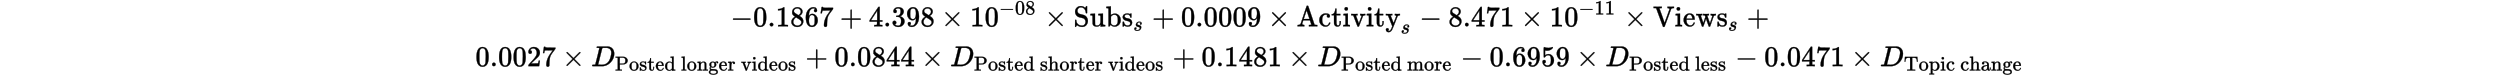 ﻿<svg xmlns="http://www.w3.org/2000/svg" xmlns:xlink="http://www.w3.org/1999/xlink" viewBox="0 -907.58 87149.724 2618.118" style="width: 202.413ex; height: 6.125ex; vertical-align: -4.037ex; margin: 1px 0px;"><g stroke="black" fill="black" stroke-width="0" transform="matrix(1 0 0 -1 0 0)"><g transform="translate(25469,0)"><use xmlns:xlink="http://www.w3.org/1999/xlink" xlink:href="#MJMAIN-2212"/><g transform="translate(783,0)"><use xmlns:xlink="http://www.w3.org/1999/xlink" xlink:href="#MJMAIN-30"/><use xmlns:xlink="http://www.w3.org/1999/xlink" xlink:href="#MJMAIN-2E" x="505" y="0"/><use xmlns:xlink="http://www.w3.org/1999/xlink" xlink:href="#MJMAIN-31" x="788" y="0"/><use xmlns:xlink="http://www.w3.org/1999/xlink" xlink:href="#MJMAIN-38" x="1293" y="0"/><use xmlns:xlink="http://www.w3.org/1999/xlink" xlink:href="#MJMAIN-36" x="1798" y="0"/><use xmlns:xlink="http://www.w3.org/1999/xlink" xlink:href="#MJMAIN-37" x="2303" y="0"/></g><use xmlns:xlink="http://www.w3.org/1999/xlink" xlink:href="#MJMAIN-2B" x="3813" y="0"/><g transform="translate(4818,0)"><use xmlns:xlink="http://www.w3.org/1999/xlink" xlink:href="#MJMAIN-34"/><use xmlns:xlink="http://www.w3.org/1999/xlink" xlink:href="#MJMAIN-2E" x="505" y="0"/><use xmlns:xlink="http://www.w3.org/1999/xlink" xlink:href="#MJMAIN-33" x="788" y="0"/><use xmlns:xlink="http://www.w3.org/1999/xlink" xlink:href="#MJMAIN-39" x="1293" y="0"/><use xmlns:xlink="http://www.w3.org/1999/xlink" xlink:href="#MJMAIN-38" x="1798" y="0"/></g><use xmlns:xlink="http://www.w3.org/1999/xlink" xlink:href="#MJMAIN-D7" x="7343" y="0"/><g transform="translate(8348,0)"><use xmlns:xlink="http://www.w3.org/1999/xlink" xlink:href="#MJMAIN-31"/><use xmlns:xlink="http://www.w3.org/1999/xlink" xlink:href="#MJMAIN-30" x="505" y="0"/><g transform="translate(1010,412)"><use transform="scale(0.707)" xmlns:xlink="http://www.w3.org/1999/xlink" xlink:href="#MJMAIN-2212"/><g transform="translate(553,0)"><use transform="scale(0.707)" xmlns:xlink="http://www.w3.org/1999/xlink" xlink:href="#MJMAIN-30"/><use transform="scale(0.707)" xmlns:xlink="http://www.w3.org/1999/xlink" xlink:href="#MJMAIN-38" x="505" y="0"/></g></g></g><use xmlns:xlink="http://www.w3.org/1999/xlink" xlink:href="#MJMAIN-D7" x="10948" y="0"/><g transform="translate(11954,0)"><use xmlns:xlink="http://www.w3.org/1999/xlink" xlink:href="#MJMAIN-53"/><use xmlns:xlink="http://www.w3.org/1999/xlink" xlink:href="#MJMAIN-75" x="561" y="0"/><use xmlns:xlink="http://www.w3.org/1999/xlink" xlink:href="#MJMAIN-62" x="1122" y="0"/><use xmlns:xlink="http://www.w3.org/1999/xlink" xlink:href="#MJMAIN-73" x="1683" y="0"/><use transform="scale(0.707)" xmlns:xlink="http://www.w3.org/1999/xlink" xlink:href="#MJMATHI-73" x="2944" y="-213"/></g><use xmlns:xlink="http://www.w3.org/1999/xlink" xlink:href="#MJMAIN-2B" x="14693" y="0"/><g transform="translate(15698,0)"><use xmlns:xlink="http://www.w3.org/1999/xlink" xlink:href="#MJMAIN-30"/><use xmlns:xlink="http://www.w3.org/1999/xlink" xlink:href="#MJMAIN-2E" x="505" y="0"/><use xmlns:xlink="http://www.w3.org/1999/xlink" xlink:href="#MJMAIN-30" x="788" y="0"/><use xmlns:xlink="http://www.w3.org/1999/xlink" xlink:href="#MJMAIN-30" x="1293" y="0"/><use xmlns:xlink="http://www.w3.org/1999/xlink" xlink:href="#MJMAIN-30" x="1798" y="0"/><use xmlns:xlink="http://www.w3.org/1999/xlink" xlink:href="#MJMAIN-39" x="2303" y="0"/></g><use xmlns:xlink="http://www.w3.org/1999/xlink" xlink:href="#MJMAIN-D7" x="18729" y="0"/><g transform="translate(19734,0)"><use xmlns:xlink="http://www.w3.org/1999/xlink" xlink:href="#MJMAIN-41"/><use xmlns:xlink="http://www.w3.org/1999/xlink" xlink:href="#MJMAIN-63" x="755" y="0"/><use xmlns:xlink="http://www.w3.org/1999/xlink" xlink:href="#MJMAIN-74" x="1204" y="0"/><use xmlns:xlink="http://www.w3.org/1999/xlink" xlink:href="#MJMAIN-69" x="1598" y="0"/><use xmlns:xlink="http://www.w3.org/1999/xlink" xlink:href="#MJMAIN-76" x="1881" y="0"/><use xmlns:xlink="http://www.w3.org/1999/xlink" xlink:href="#MJMAIN-69" x="2414" y="0"/><use xmlns:xlink="http://www.w3.org/1999/xlink" xlink:href="#MJMAIN-74" x="2697" y="0"/><use xmlns:xlink="http://www.w3.org/1999/xlink" xlink:href="#MJMAIN-79" x="3091" y="0"/><use transform="scale(0.707)" xmlns:xlink="http://www.w3.org/1999/xlink" xlink:href="#MJMATHI-73" x="5125" y="-353"/></g><use xmlns:xlink="http://www.w3.org/1999/xlink" xlink:href="#MJMAIN-2212" x="24015" y="0"/><g transform="translate(25020,0)"><use xmlns:xlink="http://www.w3.org/1999/xlink" xlink:href="#MJMAIN-38"/><use xmlns:xlink="http://www.w3.org/1999/xlink" xlink:href="#MJMAIN-2E" x="505" y="0"/><use xmlns:xlink="http://www.w3.org/1999/xlink" xlink:href="#MJMAIN-34" x="788" y="0"/><use xmlns:xlink="http://www.w3.org/1999/xlink" xlink:href="#MJMAIN-37" x="1293" y="0"/><use xmlns:xlink="http://www.w3.org/1999/xlink" xlink:href="#MJMAIN-31" x="1798" y="0"/></g><use xmlns:xlink="http://www.w3.org/1999/xlink" xlink:href="#MJMAIN-D7" x="27546" y="0"/><g transform="translate(28551,0)"><use xmlns:xlink="http://www.w3.org/1999/xlink" xlink:href="#MJMAIN-31"/><use xmlns:xlink="http://www.w3.org/1999/xlink" xlink:href="#MJMAIN-30" x="505" y="0"/><g transform="translate(1010,412)"><use transform="scale(0.707)" xmlns:xlink="http://www.w3.org/1999/xlink" xlink:href="#MJMAIN-2212"/><g transform="translate(553,0)"><use transform="scale(0.707)" xmlns:xlink="http://www.w3.org/1999/xlink" xlink:href="#MJMAIN-31"/><use transform="scale(0.707)" xmlns:xlink="http://www.w3.org/1999/xlink" xlink:href="#MJMAIN-31" x="505" y="0"/></g></g></g><use xmlns:xlink="http://www.w3.org/1999/xlink" xlink:href="#MJMAIN-D7" x="31151" y="0"/><g transform="translate(32156,0)"><use xmlns:xlink="http://www.w3.org/1999/xlink" xlink:href="#MJMAIN-56"/><use xmlns:xlink="http://www.w3.org/1999/xlink" xlink:href="#MJMAIN-69" x="755" y="0"/><use xmlns:xlink="http://www.w3.org/1999/xlink" xlink:href="#MJMAIN-65" x="1038" y="0"/><use xmlns:xlink="http://www.w3.org/1999/xlink" xlink:href="#MJMAIN-77" x="1487" y="0"/><use xmlns:xlink="http://www.w3.org/1999/xlink" xlink:href="#MJMAIN-73" x="2214" y="0"/><use transform="scale(0.707)" xmlns:xlink="http://www.w3.org/1999/xlink" xlink:href="#MJMATHI-73" x="3695" y="-213"/></g><use xmlns:xlink="http://www.w3.org/1999/xlink" xlink:href="#MJMAIN-2B" x="35426" y="0"/></g><g transform="translate(16573,-1388)"><use xmlns:xlink="http://www.w3.org/1999/xlink" xlink:href="#MJMAIN-30"/><use xmlns:xlink="http://www.w3.org/1999/xlink" xlink:href="#MJMAIN-2E" x="505" y="0"/><use xmlns:xlink="http://www.w3.org/1999/xlink" xlink:href="#MJMAIN-30" x="788" y="0"/><use xmlns:xlink="http://www.w3.org/1999/xlink" xlink:href="#MJMAIN-30" x="1293" y="0"/><use xmlns:xlink="http://www.w3.org/1999/xlink" xlink:href="#MJMAIN-32" x="1798" y="0"/><use xmlns:xlink="http://www.w3.org/1999/xlink" xlink:href="#MJMAIN-37" x="2303" y="0"/><use xmlns:xlink="http://www.w3.org/1999/xlink" xlink:href="#MJMAIN-D7" x="3030" y="0"/><g transform="translate(4035,0)"><use xmlns:xlink="http://www.w3.org/1999/xlink" xlink:href="#MJMATHI-44"/><g transform="translate(833,-155)"><use transform="scale(0.707)" xmlns:xlink="http://www.w3.org/1999/xlink" xlink:href="#MJMAIN-50"/><use transform="scale(0.707)" xmlns:xlink="http://www.w3.org/1999/xlink" xlink:href="#MJMAIN-6F" x="686" y="0"/><use transform="scale(0.707)" xmlns:xlink="http://www.w3.org/1999/xlink" xlink:href="#MJMAIN-73" x="1191" y="0"/><use transform="scale(0.707)" xmlns:xlink="http://www.w3.org/1999/xlink" xlink:href="#MJMAIN-74" x="1590" y="0"/><use transform="scale(0.707)" xmlns:xlink="http://www.w3.org/1999/xlink" xlink:href="#MJMAIN-65" x="1984" y="0"/><use transform="scale(0.707)" xmlns:xlink="http://www.w3.org/1999/xlink" xlink:href="#MJMAIN-64" x="2433" y="0"/><use transform="scale(0.707)" xmlns:xlink="http://www.w3.org/1999/xlink" xlink:href="#MJMAIN-20" x="2994" y="0"/><use transform="scale(0.707)" xmlns:xlink="http://www.w3.org/1999/xlink" xlink:href="#MJMAIN-6C" x="3249" y="0"/><use transform="scale(0.707)" xmlns:xlink="http://www.w3.org/1999/xlink" xlink:href="#MJMAIN-6F" x="3532" y="0"/><use transform="scale(0.707)" xmlns:xlink="http://www.w3.org/1999/xlink" xlink:href="#MJMAIN-6E" x="4036" y="0"/><use transform="scale(0.707)" xmlns:xlink="http://www.w3.org/1999/xlink" xlink:href="#MJMAIN-67" x="4598" y="0"/><use transform="scale(0.707)" xmlns:xlink="http://www.w3.org/1999/xlink" xlink:href="#MJMAIN-65" x="5102" y="0"/><use transform="scale(0.707)" xmlns:xlink="http://www.w3.org/1999/xlink" xlink:href="#MJMAIN-72" x="5551" y="0"/><use transform="scale(0.707)" xmlns:xlink="http://www.w3.org/1999/xlink" xlink:href="#MJMAIN-20" x="5949" y="0"/><use transform="scale(0.707)" xmlns:xlink="http://www.w3.org/1999/xlink" xlink:href="#MJMAIN-76" x="6204" y="0"/><use transform="scale(0.707)" xmlns:xlink="http://www.w3.org/1999/xlink" xlink:href="#MJMAIN-69" x="6737" y="0"/><use transform="scale(0.707)" xmlns:xlink="http://www.w3.org/1999/xlink" xlink:href="#MJMAIN-64" x="7020" y="0"/><use transform="scale(0.707)" xmlns:xlink="http://www.w3.org/1999/xlink" xlink:href="#MJMAIN-65" x="7581" y="0"/><use transform="scale(0.707)" xmlns:xlink="http://www.w3.org/1999/xlink" xlink:href="#MJMAIN-6F" x="8030" y="0"/><use transform="scale(0.707)" xmlns:xlink="http://www.w3.org/1999/xlink" xlink:href="#MJMAIN-73" x="8535" y="0"/></g></g><use xmlns:xlink="http://www.w3.org/1999/xlink" xlink:href="#MJMAIN-2B" x="11507" y="0"/><g transform="translate(12513,0)"><use xmlns:xlink="http://www.w3.org/1999/xlink" xlink:href="#MJMAIN-30"/><use xmlns:xlink="http://www.w3.org/1999/xlink" xlink:href="#MJMAIN-2E" x="505" y="0"/><use xmlns:xlink="http://www.w3.org/1999/xlink" xlink:href="#MJMAIN-30" x="788" y="0"/><use xmlns:xlink="http://www.w3.org/1999/xlink" xlink:href="#MJMAIN-38" x="1293" y="0"/><use xmlns:xlink="http://www.w3.org/1999/xlink" xlink:href="#MJMAIN-34" x="1798" y="0"/><use xmlns:xlink="http://www.w3.org/1999/xlink" xlink:href="#MJMAIN-34" x="2303" y="0"/></g><use xmlns:xlink="http://www.w3.org/1999/xlink" xlink:href="#MJMAIN-D7" x="15543" y="0"/><g transform="translate(16548,0)"><use xmlns:xlink="http://www.w3.org/1999/xlink" xlink:href="#MJMATHI-44"/><g transform="translate(833,-155)"><use transform="scale(0.707)" xmlns:xlink="http://www.w3.org/1999/xlink" xlink:href="#MJMAIN-50"/><use transform="scale(0.707)" xmlns:xlink="http://www.w3.org/1999/xlink" xlink:href="#MJMAIN-6F" x="686" y="0"/><use transform="scale(0.707)" xmlns:xlink="http://www.w3.org/1999/xlink" xlink:href="#MJMAIN-73" x="1191" y="0"/><use transform="scale(0.707)" xmlns:xlink="http://www.w3.org/1999/xlink" xlink:href="#MJMAIN-74" x="1590" y="0"/><use transform="scale(0.707)" xmlns:xlink="http://www.w3.org/1999/xlink" xlink:href="#MJMAIN-65" x="1984" y="0"/><use transform="scale(0.707)" xmlns:xlink="http://www.w3.org/1999/xlink" xlink:href="#MJMAIN-64" x="2433" y="0"/><use transform="scale(0.707)" xmlns:xlink="http://www.w3.org/1999/xlink" xlink:href="#MJMAIN-20" x="2994" y="0"/><use transform="scale(0.707)" xmlns:xlink="http://www.w3.org/1999/xlink" xlink:href="#MJMAIN-73" x="3249" y="0"/><use transform="scale(0.707)" xmlns:xlink="http://www.w3.org/1999/xlink" xlink:href="#MJMAIN-68" x="3647" y="0"/><use transform="scale(0.707)" xmlns:xlink="http://www.w3.org/1999/xlink" xlink:href="#MJMAIN-6F" x="4209" y="0"/><use transform="scale(0.707)" xmlns:xlink="http://www.w3.org/1999/xlink" xlink:href="#MJMAIN-72" x="4713" y="0"/><use transform="scale(0.707)" xmlns:xlink="http://www.w3.org/1999/xlink" xlink:href="#MJMAIN-74" x="5111" y="0"/><use transform="scale(0.707)" xmlns:xlink="http://www.w3.org/1999/xlink" xlink:href="#MJMAIN-65" x="5505" y="0"/><use transform="scale(0.707)" xmlns:xlink="http://www.w3.org/1999/xlink" xlink:href="#MJMAIN-72" x="5954" y="0"/><use transform="scale(0.707)" xmlns:xlink="http://www.w3.org/1999/xlink" xlink:href="#MJMAIN-20" x="6351" y="0"/><use transform="scale(0.707)" xmlns:xlink="http://www.w3.org/1999/xlink" xlink:href="#MJMAIN-76" x="6606" y="0"/><use transform="scale(0.707)" xmlns:xlink="http://www.w3.org/1999/xlink" xlink:href="#MJMAIN-69" x="7139" y="0"/><use transform="scale(0.707)" xmlns:xlink="http://www.w3.org/1999/xlink" xlink:href="#MJMAIN-64" x="7422" y="0"/><use transform="scale(0.707)" xmlns:xlink="http://www.w3.org/1999/xlink" xlink:href="#MJMAIN-65" x="7983" y="0"/><use transform="scale(0.707)" xmlns:xlink="http://www.w3.org/1999/xlink" xlink:href="#MJMAIN-6F" x="8432" y="0"/><use transform="scale(0.707)" xmlns:xlink="http://www.w3.org/1999/xlink" xlink:href="#MJMAIN-73" x="8937" y="0"/></g></g><use xmlns:xlink="http://www.w3.org/1999/xlink" xlink:href="#MJMAIN-2B" x="24305" y="0"/><g transform="translate(25310,0)"><use xmlns:xlink="http://www.w3.org/1999/xlink" xlink:href="#MJMAIN-30"/><use xmlns:xlink="http://www.w3.org/1999/xlink" xlink:href="#MJMAIN-2E" x="505" y="0"/><use xmlns:xlink="http://www.w3.org/1999/xlink" xlink:href="#MJMAIN-31" x="788" y="0"/><use xmlns:xlink="http://www.w3.org/1999/xlink" xlink:href="#MJMAIN-34" x="1293" y="0"/><use xmlns:xlink="http://www.w3.org/1999/xlink" xlink:href="#MJMAIN-38" x="1798" y="0"/><use xmlns:xlink="http://www.w3.org/1999/xlink" xlink:href="#MJMAIN-31" x="2303" y="0"/></g><use xmlns:xlink="http://www.w3.org/1999/xlink" xlink:href="#MJMAIN-D7" x="28340" y="0"/><g transform="translate(29346,0)"><use xmlns:xlink="http://www.w3.org/1999/xlink" xlink:href="#MJMATHI-44"/><g transform="translate(833,-155)"><use transform="scale(0.707)" xmlns:xlink="http://www.w3.org/1999/xlink" xlink:href="#MJMAIN-50"/><use transform="scale(0.707)" xmlns:xlink="http://www.w3.org/1999/xlink" xlink:href="#MJMAIN-6F" x="686" y="0"/><use transform="scale(0.707)" xmlns:xlink="http://www.w3.org/1999/xlink" xlink:href="#MJMAIN-73" x="1191" y="0"/><use transform="scale(0.707)" xmlns:xlink="http://www.w3.org/1999/xlink" xlink:href="#MJMAIN-74" x="1590" y="0"/><use transform="scale(0.707)" xmlns:xlink="http://www.w3.org/1999/xlink" xlink:href="#MJMAIN-65" x="1984" y="0"/><use transform="scale(0.707)" xmlns:xlink="http://www.w3.org/1999/xlink" xlink:href="#MJMAIN-64" x="2433" y="0"/><use transform="scale(0.707)" xmlns:xlink="http://www.w3.org/1999/xlink" xlink:href="#MJMAIN-20" x="2994" y="0"/><use transform="scale(0.707)" xmlns:xlink="http://www.w3.org/1999/xlink" xlink:href="#MJMAIN-6D" x="3249" y="0"/><use transform="scale(0.707)" xmlns:xlink="http://www.w3.org/1999/xlink" xlink:href="#MJMAIN-6F" x="4086" y="0"/><use transform="scale(0.707)" xmlns:xlink="http://www.w3.org/1999/xlink" xlink:href="#MJMAIN-72" x="4591" y="0"/><use transform="scale(0.707)" xmlns:xlink="http://www.w3.org/1999/xlink" xlink:href="#MJMAIN-65" x="4989" y="0"/></g></g><use xmlns:xlink="http://www.w3.org/1999/xlink" xlink:href="#MJMAIN-2212" x="34346" y="0"/><g transform="translate(35351,0)"><use xmlns:xlink="http://www.w3.org/1999/xlink" xlink:href="#MJMAIN-30"/><use xmlns:xlink="http://www.w3.org/1999/xlink" xlink:href="#MJMAIN-2E" x="505" y="0"/><use xmlns:xlink="http://www.w3.org/1999/xlink" xlink:href="#MJMAIN-36" x="788" y="0"/><use xmlns:xlink="http://www.w3.org/1999/xlink" xlink:href="#MJMAIN-39" x="1293" y="0"/><use xmlns:xlink="http://www.w3.org/1999/xlink" xlink:href="#MJMAIN-35" x="1798" y="0"/><use xmlns:xlink="http://www.w3.org/1999/xlink" xlink:href="#MJMAIN-39" x="2303" y="0"/></g><use xmlns:xlink="http://www.w3.org/1999/xlink" xlink:href="#MJMAIN-D7" x="38381" y="0"/><g transform="translate(39387,0)"><use xmlns:xlink="http://www.w3.org/1999/xlink" xlink:href="#MJMATHI-44"/><g transform="translate(833,-155)"><use transform="scale(0.707)" xmlns:xlink="http://www.w3.org/1999/xlink" xlink:href="#MJMAIN-50"/><use transform="scale(0.707)" xmlns:xlink="http://www.w3.org/1999/xlink" xlink:href="#MJMAIN-6F" x="686" y="0"/><use transform="scale(0.707)" xmlns:xlink="http://www.w3.org/1999/xlink" xlink:href="#MJMAIN-73" x="1191" y="0"/><use transform="scale(0.707)" xmlns:xlink="http://www.w3.org/1999/xlink" xlink:href="#MJMAIN-74" x="1590" y="0"/><use transform="scale(0.707)" xmlns:xlink="http://www.w3.org/1999/xlink" xlink:href="#MJMAIN-65" x="1984" y="0"/><use transform="scale(0.707)" xmlns:xlink="http://www.w3.org/1999/xlink" xlink:href="#MJMAIN-64" x="2433" y="0"/><use transform="scale(0.707)" xmlns:xlink="http://www.w3.org/1999/xlink" xlink:href="#MJMAIN-20" x="2994" y="0"/><use transform="scale(0.707)" xmlns:xlink="http://www.w3.org/1999/xlink" xlink:href="#MJMAIN-6C" x="3249" y="0"/><use transform="scale(0.707)" xmlns:xlink="http://www.w3.org/1999/xlink" xlink:href="#MJMAIN-65" x="3532" y="0"/><use transform="scale(0.707)" xmlns:xlink="http://www.w3.org/1999/xlink" xlink:href="#MJMAIN-73" x="3981" y="0"/><use transform="scale(0.707)" xmlns:xlink="http://www.w3.org/1999/xlink" xlink:href="#MJMAIN-73" x="4380" y="0"/></g></g><use xmlns:xlink="http://www.w3.org/1999/xlink" xlink:href="#MJMAIN-2212" x="43921" y="0"/><g transform="translate(44926,0)"><use xmlns:xlink="http://www.w3.org/1999/xlink" xlink:href="#MJMAIN-30"/><use xmlns:xlink="http://www.w3.org/1999/xlink" xlink:href="#MJMAIN-2E" x="505" y="0"/><use xmlns:xlink="http://www.w3.org/1999/xlink" xlink:href="#MJMAIN-30" x="788" y="0"/><use xmlns:xlink="http://www.w3.org/1999/xlink" xlink:href="#MJMAIN-34" x="1293" y="0"/><use xmlns:xlink="http://www.w3.org/1999/xlink" xlink:href="#MJMAIN-37" x="1798" y="0"/><use xmlns:xlink="http://www.w3.org/1999/xlink" xlink:href="#MJMAIN-31" x="2303" y="0"/></g><use xmlns:xlink="http://www.w3.org/1999/xlink" xlink:href="#MJMAIN-D7" x="47957" y="0"/><g transform="translate(48962,0)"><use xmlns:xlink="http://www.w3.org/1999/xlink" xlink:href="#MJMATHI-44"/><g transform="translate(833,-155)"><use transform="scale(0.707)" xmlns:xlink="http://www.w3.org/1999/xlink" xlink:href="#MJMAIN-54"/><use transform="scale(0.707)" xmlns:xlink="http://www.w3.org/1999/xlink" xlink:href="#MJMAIN-6F" x="727" y="0"/><use transform="scale(0.707)" xmlns:xlink="http://www.w3.org/1999/xlink" xlink:href="#MJMAIN-70" x="1232" y="0"/><use transform="scale(0.707)" xmlns:xlink="http://www.w3.org/1999/xlink" xlink:href="#MJMAIN-69" x="1793" y="0"/><use transform="scale(0.707)" xmlns:xlink="http://www.w3.org/1999/xlink" xlink:href="#MJMAIN-63" x="2076" y="0"/><use transform="scale(0.707)" xmlns:xlink="http://www.w3.org/1999/xlink" xlink:href="#MJMAIN-20" x="2525" y="0"/><use transform="scale(0.707)" xmlns:xlink="http://www.w3.org/1999/xlink" xlink:href="#MJMAIN-63" x="2779" y="0"/><use transform="scale(0.707)" xmlns:xlink="http://www.w3.org/1999/xlink" xlink:href="#MJMAIN-68" x="3228" y="0"/><use transform="scale(0.707)" xmlns:xlink="http://www.w3.org/1999/xlink" xlink:href="#MJMAIN-61" x="3790" y="0"/><use transform="scale(0.707)" xmlns:xlink="http://www.w3.org/1999/xlink" xlink:href="#MJMAIN-6E" x="4294" y="0"/><use transform="scale(0.707)" xmlns:xlink="http://www.w3.org/1999/xlink" xlink:href="#MJMAIN-67" x="4856" y="0"/><use transform="scale(0.707)" xmlns:xlink="http://www.w3.org/1999/xlink" xlink:href="#MJMAIN-65" x="5360" y="0"/></g></g></g></g><defs id="MathJax_SVG_glyphs"><path id="MJSZ2-2211" stroke-width="10" d="M60 948Q63 950 665 950H1267L1325 815Q1384 677 1388 669H1348L1341 683Q1320 724 1285 761Q1235 809 1174 838T1033 881T882 898T699 902H574H543H251L259 891Q722 258 724 252Q725 250 724 246Q721 243 460 -56L196 -356Q196 -357 407 -357Q459 -357 548 -357T676 -358Q812 -358 896 -353T1063 -332T1204 -283T1307 -196Q1328 -170 1348 -124H1388Q1388 -125 1381 -145T1356 -210T1325 -294L1267 -449L666 -450Q64 -450 61 -448Q55 -446 55 -439Q55 -437 57 -433L590 177Q590 178 557 222T452 366T322 544L56 909L55 924Q55 945 60 948Z"/><path id="MJMATHI-69" stroke-width="10" d="M184 600Q184 624 203 642T247 661Q265 661 277 649T290 619Q290 596 270 577T226 557Q211 557 198 567T184 600ZM21 287Q21 295 30 318T54 369T98 420T158 442Q197 442 223 419T250 357Q250 340 236 301T196 196T154 83Q149 61 149 51Q149 26 166 26Q175 26 185 29T208 43T235 78T260 137Q263 149 265 151T282 153Q302 153 302 143Q302 135 293 112T268 61T223 11T161 -11Q129 -11 102 10T74 74Q74 91 79 106T122 220Q160 321 166 341T173 380Q173 404 156 404H154Q124 404 99 371T61 287Q60 286 59 284T58 281T56 279T53 278T49 278T41 278H27Q21 284 21 287Z"/><path id="MJMAIN-3D" stroke-width="10" d="M56 347Q56 360 70 367H707Q722 359 722 347Q722 336 708 328L390 327H72Q56 332 56 347ZM56 153Q56 168 72 173H708Q722 163 722 153Q722 140 707 133H70Q56 140 56 153Z"/><path id="MJMAIN-30" stroke-width="10" d="M96 585Q152 666 249 666Q297 666 345 640T423 548Q460 465 460 320Q460 165 417 83Q397 41 362 16T301 -15T250 -22Q224 -22 198 -16T137 16T82 83Q39 165 39 320Q39 494 96 585ZM321 597Q291 629 250 629Q208 629 178 597Q153 571 145 525T137 333Q137 175 145 125T181 46Q209 16 250 16Q290 16 318 46Q347 76 354 130T362 333Q362 478 354 524T321 597Z"/><path id="MJMATHI-6E" stroke-width="10" d="M21 287Q22 293 24 303T36 341T56 388T89 425T135 442Q171 442 195 424T225 390T231 369Q231 367 232 367L243 378Q304 442 382 442Q436 442 469 415T503 336T465 179T427 52Q427 26 444 26Q450 26 453 27Q482 32 505 65T540 145Q542 153 560 153Q580 153 580 145Q580 144 576 130Q568 101 554 73T508 17T439 -10Q392 -10 371 17T350 73Q350 92 386 193T423 345Q423 404 379 404H374Q288 404 229 303L222 291L189 157Q156 26 151 16Q138 -11 108 -11Q95 -11 87 -5T76 7T74 17Q74 30 112 180T152 343Q153 348 153 366Q153 405 129 405Q91 405 66 305Q60 285 60 284Q58 278 41 278H27Q21 284 21 287Z"/><path id="MJMAIN-28" stroke-width="10" d="M94 250Q94 319 104 381T127 488T164 576T202 643T244 695T277 729T302 750H315H319Q333 750 333 741Q333 738 316 720T275 667T226 581T184 443T167 250T184 58T225 -81T274 -167T316 -220T333 -241Q333 -250 318 -250H315H302L274 -226Q180 -141 137 -14T94 250Z"/><path id="MJMAIN-2B" stroke-width="10" d="M56 237T56 250T70 270H369V420L370 570Q380 583 389 583Q402 583 409 568V270H707Q722 262 722 250T707 230H409V-68Q401 -82 391 -82H389H387Q375 -82 369 -68V230H70Q56 237 56 250Z"/><path id="MJMAIN-31" stroke-width="10" d="M213 578L200 573Q186 568 160 563T102 556H83V602H102Q149 604 189 617T245 641T273 663Q275 666 285 666Q294 666 302 660V361L303 61Q310 54 315 52T339 48T401 46H427V0H416Q395 3 257 3Q121 3 100 0H88V46H114Q136 46 152 46T177 47T193 50T201 52T207 57T213 61V578Z"/><path id="MJMAIN-29" stroke-width="10" d="M60 749L64 750Q69 750 74 750H86L114 726Q208 641 251 514T294 250Q294 182 284 119T261 12T224 -76T186 -143T145 -194T113 -227T90 -246Q87 -249 86 -250H74Q66 -250 63 -250T58 -247T55 -238Q56 -237 66 -225Q221 -64 221 250T66 725Q56 737 55 738Q55 746 60 749Z"/><path id="MJMAIN-32" stroke-width="10" d="M109 429Q82 429 66 447T50 491Q50 562 103 614T235 666Q326 666 387 610T449 465Q449 422 429 383T381 315T301 241Q265 210 201 149L142 93L218 92Q375 92 385 97Q392 99 409 186V189H449V186Q448 183 436 95T421 3V0H50V19V31Q50 38 56 46T86 81Q115 113 136 137Q145 147 170 174T204 211T233 244T261 278T284 308T305 340T320 369T333 401T340 431T343 464Q343 527 309 573T212 619Q179 619 154 602T119 569T109 550Q109 549 114 549Q132 549 151 535T170 489Q170 464 154 447T109 429Z"/><path id="MJMAIN-2212" stroke-width="10" d="M84 237T84 250T98 270H679Q694 262 694 250T679 230H98Q84 237 84 250Z"/><path id="MJMAIN-2E" stroke-width="10" d="M78 60Q78 84 95 102T138 120Q162 120 180 104T199 61Q199 36 182 18T139 0T96 17T78 60Z"/><path id="MJMAIN-38" stroke-width="10" d="M70 417T70 494T124 618T248 666Q319 666 374 624T429 515Q429 485 418 459T392 417T361 389T335 371T324 363L338 354Q352 344 366 334T382 323Q457 264 457 174Q457 95 399 37T249 -22Q159 -22 101 29T43 155Q43 263 172 335L154 348Q133 361 127 368Q70 417 70 494ZM286 386L292 390Q298 394 301 396T311 403T323 413T334 425T345 438T355 454T364 471T369 491T371 513Q371 556 342 586T275 624Q268 625 242 625Q201 625 165 599T128 534Q128 511 141 492T167 463T217 431Q224 426 228 424L286 386ZM250 21Q308 21 350 55T392 137Q392 154 387 169T375 194T353 216T330 234T301 253T274 270Q260 279 244 289T218 306L210 311Q204 311 181 294T133 239T107 157Q107 98 150 60T250 21Z"/><path id="MJMAIN-36" stroke-width="10" d="M42 313Q42 476 123 571T303 666Q372 666 402 630T432 550Q432 525 418 510T379 495Q356 495 341 509T326 548Q326 592 373 601Q351 623 311 626Q240 626 194 566Q147 500 147 364L148 360Q153 366 156 373Q197 433 263 433H267Q313 433 348 414Q372 400 396 374T435 317Q456 268 456 210V192Q456 169 451 149Q440 90 387 34T253 -22Q225 -22 199 -14T143 16T92 75T56 172T42 313ZM257 397Q227 397 205 380T171 335T154 278T148 216Q148 133 160 97T198 39Q222 21 251 21Q302 21 329 59Q342 77 347 104T352 209Q352 289 347 316T329 361Q302 397 257 397Z"/><path id="MJMAIN-37" stroke-width="10" d="M55 458Q56 460 72 567L88 674Q88 676 108 676H128V672Q128 662 143 655T195 646T364 644H485V605L417 512Q408 500 387 472T360 435T339 403T319 367T305 330T292 284T284 230T278 162T275 80Q275 66 275 52T274 28V19Q270 2 255 -10T221 -22Q210 -22 200 -19T179 0T168 40Q168 198 265 368Q285 400 349 489L395 552H302Q128 552 119 546Q113 543 108 522T98 479L95 458V455H55V458Z"/><path id="MJMAIN-34" stroke-width="10" d="M462 0Q444 3 333 3Q217 3 199 0H190V46H221Q241 46 248 46T265 48T279 53T286 61Q287 63 287 115V165H28V211L179 442Q332 674 334 675Q336 677 355 677H373L379 671V211H471V165H379V114Q379 73 379 66T385 54Q393 47 442 46H471V0H462ZM293 211V545L74 212L183 211H293Z"/><path id="MJMAIN-33" stroke-width="10" d="M127 463Q100 463 85 480T69 524Q69 579 117 622T233 665Q268 665 277 664Q351 652 390 611T430 522Q430 470 396 421T302 350L299 348Q299 347 308 345T337 336T375 315Q457 262 457 175Q457 96 395 37T238 -22Q158 -22 100 21T42 130Q42 158 60 175T105 193Q133 193 151 175T169 130Q169 119 166 110T159 94T148 82T136 74T126 70T118 67L114 66Q165 21 238 21Q293 21 321 74Q338 107 338 175V195Q338 290 274 322Q259 328 213 329L171 330L168 332Q166 335 166 348Q166 366 174 366Q202 366 232 371Q266 376 294 413T322 525V533Q322 590 287 612Q265 626 240 626Q208 626 181 615T143 592T132 580H135Q138 579 143 578T153 573T165 566T175 555T183 540T186 520Q186 498 172 481T127 463Z"/><path id="MJMAIN-39" stroke-width="10" d="M352 287Q304 211 232 211Q154 211 104 270T44 396Q42 412 42 436V444Q42 537 111 606Q171 666 243 666Q245 666 249 666T257 665H261Q273 665 286 663T323 651T370 619T413 560Q456 472 456 334Q456 194 396 97Q361 41 312 10T208 -22Q147 -22 108 7T68 93T121 149Q143 149 158 135T173 96Q173 78 164 65T148 49T135 44L131 43Q131 41 138 37T164 27T206 22H212Q272 22 313 86Q352 142 352 280V287ZM244 248Q292 248 321 297T351 430Q351 508 343 542Q341 552 337 562T323 588T293 615T246 625Q208 625 181 598Q160 576 154 546T147 441Q147 358 152 329T172 282Q197 248 244 248Z"/><path id="MJMAIN-D7" stroke-width="10" d="M630 29Q630 9 609 9Q604 9 587 25T493 118L389 222L284 117Q178 13 175 11Q171 9 168 9Q160 9 154 15T147 29Q147 36 161 51T255 146L359 250L255 354Q174 435 161 449T147 471Q147 480 153 485T168 490Q173 490 175 489Q178 487 284 383L389 278L493 382Q570 459 587 475T609 491Q630 491 630 471Q630 464 620 453T522 355L418 250L522 145Q606 61 618 48T630 29Z"/><path id="MJMAIN-53" stroke-width="10" d="M55 507Q55 590 112 647T243 704H257Q342 704 405 641L426 672Q431 679 436 687T446 700L449 704Q450 704 453 704T459 705H463Q466 705 472 699V462L466 456H448Q437 456 435 459T430 479Q413 605 329 646Q292 662 254 662Q201 662 168 626T135 542Q135 508 152 480T200 435Q210 431 286 412T370 389Q427 367 463 314T500 191Q500 110 448 45T301 -21Q245 -21 201 -4T140 27L122 41Q118 36 107 21T87 -7T78 -21Q76 -22 68 -22H64Q61 -22 55 -16V101Q55 220 56 222Q58 227 76 227H89Q95 221 95 214Q95 182 105 151T139 90T205 42T305 24Q352 24 386 62T420 155Q420 198 398 233T340 281Q284 295 266 300Q261 301 239 306T206 314T174 325T141 343T112 367T85 402Q55 451 55 507Z"/><path id="MJMAIN-75" stroke-width="10" d="M383 58Q327 -10 256 -10H249Q124 -10 105 89Q104 96 103 226Q102 335 102 348T96 369Q86 385 36 385H25V408Q25 431 27 431L38 432Q48 433 67 434T105 436Q122 437 142 438T172 441T184 442H187V261Q188 77 190 64Q193 49 204 40Q224 26 264 26Q290 26 311 35T343 58T363 90T375 120T379 144Q379 145 379 161T380 201T380 248V315Q380 361 370 372T320 385H302V431Q304 431 378 436T457 442H464V264Q464 84 465 81Q468 61 479 55T524 46H542V0Q540 0 467 -5T390 -11H383V58Z"/><path id="MJMAIN-62" stroke-width="10" d="M307 -11Q234 -11 168 55L158 37Q156 34 153 28T147 17T143 10L138 1L118 0H98V298Q98 599 97 603Q94 622 83 628T38 637H20V660Q20 683 22 683L32 684Q42 685 61 686T98 688Q115 689 135 690T165 693T176 694H179V543Q179 391 180 391L183 394Q186 397 192 401T207 411T228 421T254 431T286 439T323 442Q401 442 461 379T522 216Q522 115 458 52T307 -11ZM182 98Q182 97 187 90T196 79T206 67T218 55T233 44T250 35T271 29T295 26Q330 26 363 46T412 113Q424 148 424 212Q424 287 412 323Q385 405 300 405Q270 405 239 390T188 347L182 339V98Z"/><path id="MJMAIN-73" stroke-width="10" d="M295 316Q295 356 268 385T190 414Q154 414 128 401Q98 382 98 349Q97 344 98 336T114 312T157 287Q175 282 201 278T245 269T277 256Q294 248 310 236T342 195T359 133Q359 71 321 31T198 -10H190Q138 -10 94 26L86 19L77 10Q71 4 65 -1L54 -11H46H42Q39 -11 33 -5V74V132Q33 153 35 157T45 162H54Q66 162 70 158T75 146T82 119T101 77Q136 26 198 26Q295 26 295 104Q295 133 277 151Q257 175 194 187T111 210Q75 227 54 256T33 318Q33 357 50 384T93 424T143 442T187 447H198Q238 447 268 432L283 424L292 431Q302 440 314 448H322H326Q329 448 335 442V310L329 304H301Q295 310 295 316Z"/><path id="MJMATHI-73" stroke-width="10" d="M131 289Q131 321 147 354T203 415T300 442Q362 442 390 415T419 355Q419 323 402 308T364 292Q351 292 340 300T328 326Q328 342 337 354T354 372T367 378Q368 378 368 379Q368 382 361 388T336 399T297 405Q249 405 227 379T204 326Q204 301 223 291T278 274T330 259Q396 230 396 163Q396 135 385 107T352 51T289 7T195 -10Q118 -10 86 19T53 87Q53 126 74 143T118 160Q133 160 146 151T160 120Q160 94 142 76T111 58Q109 57 108 57T107 55Q108 52 115 47T146 34T201 27Q237 27 263 38T301 66T318 97T323 122Q323 150 302 164T254 181T195 196T148 231Q131 256 131 289Z"/><path id="MJMAIN-41" stroke-width="10" d="M255 0Q240 3 140 3Q48 3 39 0H32V46H47Q119 49 139 88Q140 91 192 245T295 553T348 708Q351 716 366 716H376Q396 715 400 709Q402 707 508 390L617 67Q624 54 636 51T687 46H717V0H708Q699 3 581 3Q458 3 437 0H427V46H440Q510 46 510 64Q510 66 486 138L462 209H229L209 150Q189 91 189 85Q189 72 209 59T259 46H264V0H255ZM447 255L345 557L244 256Q244 255 345 255H447Z"/><path id="MJMAIN-63" stroke-width="10" d="M370 305T349 305T313 320T297 358Q297 381 312 396Q317 401 317 402T307 404Q281 408 258 408Q209 408 178 376Q131 329 131 219Q131 137 162 90Q203 29 272 29Q313 29 338 55T374 117Q376 125 379 127T395 129H409Q415 123 415 120Q415 116 411 104T395 71T366 33T318 2T249 -11Q163 -11 99 53T34 214Q34 318 99 383T250 448T370 421T404 357Q404 334 387 320Z"/><path id="MJMAIN-74" stroke-width="10" d="M27 422Q80 426 109 478T141 600V615H181V431H316V385H181V241Q182 116 182 100T189 68Q203 29 238 29Q282 29 292 100Q293 108 293 146V181H333V146V134Q333 57 291 17Q264 -10 221 -10Q187 -10 162 2T124 33T105 68T98 100Q97 107 97 248V385H18V422H27Z"/><path id="MJMAIN-69" stroke-width="10" d="M69 609Q69 637 87 653T131 669Q154 667 171 652T188 609Q188 579 171 564T129 549Q104 549 87 564T69 609ZM247 0Q232 3 143 3Q132 3 106 3T56 1L34 0H26V46H42Q70 46 91 49Q100 53 102 60T104 102V205V293Q104 345 102 359T88 378Q74 385 41 385H30V408Q30 431 32 431L42 432Q52 433 70 434T106 436Q123 437 142 438T171 441T182 442H185V62Q190 52 197 50T232 46H255V0H247Z"/><path id="MJMAIN-76" stroke-width="10" d="M338 431Q344 429 422 429Q479 429 503 431H508V385H497Q439 381 423 345Q421 341 356 172T288 -2Q283 -11 263 -11Q244 -11 239 -2Q99 359 98 364Q93 378 82 381T43 385H19V431H25L33 430Q41 430 53 430T79 430T104 429T122 428Q217 428 232 431H240V385H226Q187 384 184 370Q184 366 235 234L286 102L377 341V349Q377 363 367 372T349 383T335 385H331V431H338Z"/><path id="MJMAIN-79" stroke-width="10" d="M69 -66Q91 -66 104 -80T118 -116Q118 -134 109 -145T91 -160Q84 -163 97 -166Q104 -168 111 -168Q131 -168 148 -159T175 -138T197 -106T213 -75T225 -43L242 0L170 183Q150 233 125 297Q101 358 96 368T80 381Q79 382 78 382Q66 385 34 385H19V431H26L46 430Q65 430 88 429T122 428Q129 428 142 428T171 429T200 430T224 430L233 431H241V385H232Q183 385 185 366L286 112Q286 113 332 227L376 341V350Q376 365 366 373T348 383T334 385H331V431H337H344Q351 431 361 431T382 430T405 429T422 429Q477 429 503 431H508V385H497Q441 380 422 345Q420 343 378 235T289 9T227 -131Q180 -204 113 -204Q69 -204 44 -177T19 -116Q19 -89 35 -78T69 -66Z"/><path id="MJMAIN-56" stroke-width="10" d="M114 620Q113 621 110 624T107 627T103 630T98 632T91 634T80 635T67 636T48 637H19V683H28Q46 680 152 680Q273 680 294 683H305V637H284Q223 634 223 620Q223 618 313 372T404 126L490 358Q575 588 575 597Q575 616 554 626T508 637H503V683H512Q527 680 627 680Q718 680 724 683H730V637H723Q648 637 627 596Q627 595 515 291T401 -14Q396 -22 382 -22H374H367Q353 -22 348 -14Q346 -12 231 303Q114 617 114 620Z"/><path id="MJMAIN-65" stroke-width="10" d="M28 218Q28 273 48 318T98 391T163 433T229 448Q282 448 320 430T378 380T406 316T415 245Q415 238 408 231H126V216Q126 68 226 36Q246 30 270 30Q312 30 342 62Q359 79 369 104L379 128Q382 131 395 131H398Q415 131 415 121Q415 117 412 108Q393 53 349 21T250 -11Q155 -11 92 58T28 218ZM333 275Q322 403 238 411H236Q228 411 220 410T195 402T166 381T143 340T127 274V267H333V275Z"/><path id="MJMAIN-77" stroke-width="10" d="M90 368Q84 378 76 380T40 385H18V431H24L43 430Q62 430 84 429T116 428Q206 428 221 431H229V385H215Q177 383 177 368Q177 367 221 239L265 113L339 328L333 345Q323 374 316 379Q308 384 278 385H258V431H264Q270 428 348 428Q439 428 454 431H461V385H452Q404 385 404 369Q404 366 418 324T449 234T481 143L496 100L537 219Q579 341 579 347Q579 363 564 373T530 385H522V431H529Q541 428 624 428Q692 428 698 431H703V385H697Q696 385 691 385T682 384Q635 377 619 334L559 161Q546 124 528 71Q508 12 503 1T487 -11H479Q460 -11 456 -4Q455 -3 407 133L361 267Q359 263 266 -4Q261 -11 243 -11H238Q225 -11 220 -3L90 368Z"/><path id="MJMATHI-44" stroke-width="10" d="M287 628Q287 635 230 637Q207 637 200 638T193 647Q193 655 197 667T204 682Q206 683 403 683Q570 682 590 682T630 676Q702 659 752 597T803 431Q803 275 696 151T444 3L430 1L236 0H125H72Q48 0 41 2T33 11Q33 13 36 25Q40 41 44 43T67 46Q94 46 127 49Q141 52 146 61Q149 65 218 339T287 628ZM703 469Q703 507 692 537T666 584T629 613T590 629T555 636Q553 636 541 636T512 636T479 637H436Q392 637 386 627Q384 623 313 339T242 52Q242 48 253 48T330 47Q335 47 349 47T373 46Q499 46 581 128Q617 164 640 212T683 339T703 469Z"/><path id="MJMAIN-50" stroke-width="10" d="M130 622Q123 629 119 631T103 634T60 637H27V683H214Q237 683 276 683T331 684Q419 684 471 671T567 616Q624 563 624 489Q624 421 573 372T451 307Q429 302 328 301H234V181Q234 62 237 58Q245 47 304 46H337V0H326Q305 3 182 3Q47 3 38 0H27V46H60Q102 47 111 49T130 61V622ZM507 488Q507 514 506 528T500 564T483 597T450 620T397 635Q385 637 307 637H286Q237 637 234 628Q231 624 231 483V342H302H339Q390 342 423 349T481 382Q507 411 507 488Z"/><path id="MJMAIN-6F" stroke-width="10" d="M28 214Q28 309 93 378T250 448Q340 448 405 380T471 215Q471 120 407 55T250 -10Q153 -10 91 57T28 214ZM250 30Q372 30 372 193V225V250Q372 272 371 288T364 326T348 362T317 390T268 410Q263 411 252 411Q222 411 195 399Q152 377 139 338T126 246V226Q126 130 145 91Q177 30 250 30Z"/><path id="MJMAIN-64" stroke-width="10" d="M376 495Q376 511 376 535T377 568Q377 613 367 624T316 637H298V660Q298 683 300 683L310 684Q320 685 339 686T376 688Q393 689 413 690T443 693T454 694H457V390Q457 84 458 81Q461 61 472 55T517 46H535V0Q533 0 459 -5T380 -11H373V44L365 37Q307 -11 235 -11Q158 -11 96 50T34 215Q34 315 97 378T244 442Q319 442 376 393V495ZM373 342Q328 405 260 405Q211 405 173 369Q146 341 139 305T131 211Q131 155 138 120T173 59Q203 26 251 26Q322 26 373 103V342Z"/><path id="MJMAIN-20" stroke-width="10"/><path id="MJMAIN-6C" stroke-width="10" d="M42 46H56Q95 46 103 60V68Q103 77 103 91T103 124T104 167T104 217T104 272T104 329Q104 366 104 407T104 482T104 542T103 586T103 603Q100 622 89 628T44 637H26V660Q26 683 28 683L38 684Q48 685 67 686T104 688Q121 689 141 690T171 693T182 694H185V379Q185 62 186 60Q190 52 198 49Q219 46 247 46H263V0H255L232 1Q209 2 183 2T145 3T107 3T57 1L34 0H26V46H42Z"/><path id="MJMAIN-6E" stroke-width="10" d="M41 46H55Q94 46 102 60V68Q102 77 102 91T102 122T103 161T103 203Q103 234 103 269T102 328V351Q99 370 88 376T43 385H25V408Q25 431 27 431L37 432Q47 433 65 434T102 436Q119 437 138 438T167 441T178 442H181V402Q181 364 182 364T187 369T199 384T218 402T247 421T285 437Q305 442 336 442Q450 438 463 329Q464 322 464 190V104Q464 66 466 59T477 49Q498 46 526 46H542V0H534L510 1Q487 2 460 2T422 3Q319 3 310 0H302V46H318Q379 46 379 62Q380 64 380 200Q379 335 378 343Q372 371 358 385T334 402T308 404Q263 404 229 370Q202 343 195 315T187 232V168V108Q187 78 188 68T191 55T200 49Q221 46 249 46H265V0H257L234 1Q210 2 183 2T145 3Q42 3 33 0H25V46H41Z"/><path id="MJMAIN-67" stroke-width="10" d="M329 409Q373 453 429 453Q459 453 472 434T485 396Q485 382 476 371T449 360Q416 360 412 390Q410 404 415 411Q415 412 416 414V415Q388 412 363 393Q355 388 355 386Q355 385 359 381T368 369T379 351T388 325T392 292Q392 230 343 187T222 143Q172 143 123 171Q112 153 112 133Q112 98 138 81Q147 75 155 75T227 73Q311 72 335 67Q396 58 431 26Q470 -13 470 -72Q470 -139 392 -175Q332 -206 250 -206Q167 -206 107 -175Q29 -140 29 -75Q29 -39 50 -15T92 18L103 24Q67 55 67 108Q67 155 96 193Q52 237 52 292Q52 355 102 398T223 442Q274 442 318 416L329 409ZM299 343Q294 371 273 387T221 404Q192 404 171 388T145 343Q142 326 142 292Q142 248 149 227T179 192Q196 182 222 182Q244 182 260 189T283 207T294 227T299 242Q302 258 302 292T299 343ZM403 -75Q403 -50 389 -34T348 -11T299 -2T245 0H218Q151 0 138 -6Q118 -15 107 -34T95 -74Q95 -84 101 -97T122 -127T170 -155T250 -167Q319 -167 361 -139T403 -75Z"/><path id="MJMAIN-72" stroke-width="10" d="M36 46H50Q89 46 97 60V68Q97 77 97 91T98 122T98 161T98 203Q98 234 98 269T98 328L97 351Q94 370 83 376T38 385H20V408Q20 431 22 431L32 432Q42 433 60 434T96 436Q112 437 131 438T160 441T171 442H174V373Q213 441 271 441H277Q322 441 343 419T364 373Q364 352 351 337T313 322Q288 322 276 338T263 372Q263 381 265 388T270 400T273 405Q271 407 250 401Q234 393 226 386Q179 341 179 207V154Q179 141 179 127T179 101T180 81T180 66V61Q181 59 183 57T188 54T193 51T200 49T207 48T216 47T225 47T235 46T245 46H276V0H267Q249 3 140 3Q37 3 28 0H20V46H36Z"/><path id="MJMAIN-68" stroke-width="10" d="M41 46H55Q94 46 102 60V68Q102 77 102 91T102 124T102 167T103 217T103 272T103 329Q103 366 103 407T103 482T102 542T102 586T102 603Q99 622 88 628T43 637H25V660Q25 683 27 683L37 684Q47 685 66 686T103 688Q120 689 140 690T170 693T181 694H184V367Q244 442 328 442Q451 442 463 329Q464 322 464 190V104Q464 66 466 59T477 49Q498 46 526 46H542V0H534L510 1Q487 2 460 2T422 3Q319 3 310 0H302V46H318Q379 46 379 62Q380 64 380 200Q379 335 378 343Q372 371 358 385T334 402T308 404Q263 404 229 370Q202 343 195 315T187 232V168V108Q187 78 188 68T191 55T200 49Q221 46 249 46H265V0H257L234 1Q210 2 183 2T145 3Q42 3 33 0H25V46H41Z"/><path id="MJMAIN-6D" stroke-width="10" d="M41 46H55Q94 46 102 60V68Q102 77 102 91T102 122T103 161T103 203Q103 234 103 269T102 328V351Q99 370 88 376T43 385H25V408Q25 431 27 431L37 432Q47 433 65 434T102 436Q119 437 138 438T167 441T178 442H181V402Q181 364 182 364T187 369T199 384T218 402T247 421T285 437Q305 442 336 442Q351 442 364 440T387 434T406 426T421 417T432 406T441 395T448 384T452 374T455 366L457 361L460 365Q463 369 466 373T475 384T488 397T503 410T523 422T546 432T572 439T603 442Q729 442 740 329Q741 322 741 190V104Q741 66 743 59T754 49Q775 46 803 46H819V0H811L788 1Q764 2 737 2T699 3Q596 3 587 0H579V46H595Q656 46 656 62Q657 64 657 200Q656 335 655 343Q649 371 635 385T611 402T585 404Q540 404 506 370Q479 343 472 315T464 232V168V108Q464 78 465 68T468 55T477 49Q498 46 526 46H542V0H534L510 1Q487 2 460 2T422 3Q319 3 310 0H302V46H318Q379 46 379 62Q380 64 380 200Q379 335 378 343Q372 371 358 385T334 402T308 404Q263 404 229 370Q202 343 195 315T187 232V168V108Q187 78 188 68T191 55T200 49Q221 46 249 46H265V0H257L234 1Q210 2 183 2T145 3Q42 3 33 0H25V46H41Z"/><path id="MJMAIN-35" stroke-width="10" d="M164 157Q164 133 148 117T109 101H102Q148 22 224 22Q294 22 326 82Q345 115 345 210Q345 313 318 349Q292 382 260 382H254Q176 382 136 314Q132 307 129 306T114 304Q97 304 95 310Q93 314 93 485V614Q93 664 98 664Q100 666 102 666Q103 666 123 658T178 642T253 634Q324 634 389 662Q397 666 402 666Q410 666 410 648V635Q328 538 205 538Q174 538 149 544L139 546V374Q158 388 169 396T205 412T256 420Q337 420 393 355T449 201Q449 109 385 44T229 -22Q148 -22 99 32T50 154Q50 178 61 192T84 210T107 214Q132 214 148 197T164 157Z"/><path id="MJMAIN-54" stroke-width="10" d="M36 443Q37 448 46 558T55 671V677H666V671Q667 666 676 556T685 443V437H645V443Q645 445 642 478T631 544T610 593Q593 614 555 625Q534 630 478 630H451H443Q417 630 414 618Q413 616 413 339V63Q420 53 439 50T528 46H558V0H545L361 3Q186 1 177 0H164V46H194Q264 46 283 49T309 63V339V550Q309 620 304 625T271 630H244H224Q154 630 119 601Q101 585 93 554T81 486T76 443V437H36V443Z"/><path id="MJMAIN-70" stroke-width="10" d="M36 -148H50Q89 -148 97 -134V-126Q97 -119 97 -107T97 -77T98 -38T98 6T98 55T98 106Q98 140 98 177T98 243T98 296T97 335T97 351Q94 370 83 376T38 385H20V408Q20 431 22 431L32 432Q42 433 61 434T98 436Q115 437 135 438T165 441T176 442H179V416L180 390L188 397Q247 441 326 441Q407 441 464 377T522 216Q522 115 457 52T310 -11Q242 -11 190 33L182 40V-45V-101Q182 -128 184 -134T195 -145Q216 -148 244 -148H260V-194H252L228 -193Q205 -192 178 -192T140 -191Q37 -191 28 -194H20V-148H36ZM424 218Q424 292 390 347T305 402Q234 402 182 337V98Q222 26 294 26Q345 26 384 80T424 218Z"/><path id="MJMAIN-61" stroke-width="10" d="M137 305T115 305T78 320T63 359Q63 394 97 421T218 448Q291 448 336 416T396 340Q401 326 401 309T402 194V124Q402 76 407 58T428 40Q443 40 448 56T453 109V145H493V106Q492 66 490 59Q481 29 455 12T400 -6T353 12T329 54V58L327 55Q325 52 322 49T314 40T302 29T287 17T269 6T247 -2T221 -8T190 -11Q130 -11 82 20T34 107Q34 128 41 147T68 188T116 225T194 253T304 268H318V290Q318 324 312 340Q290 411 215 411Q197 411 181 410T156 406T148 403Q170 388 170 359Q170 334 154 320ZM126 106Q126 75 150 51T209 26Q247 26 276 49T315 109Q317 116 318 175Q318 233 317 233Q309 233 296 232T251 223T193 203T147 166T126 106Z"/><path id="MJMAIN-B1" stroke-width="10" d="M56 320T56 333T70 353H369V502Q369 651 371 655Q376 666 388 666Q402 666 405 654T409 596V500V353H707Q722 345 722 333Q722 320 707 313H409V40H707Q722 32 722 20T707 0H70Q56 7 56 20T70 40H369V313H70Q56 320 56 333Z"/></defs></svg>